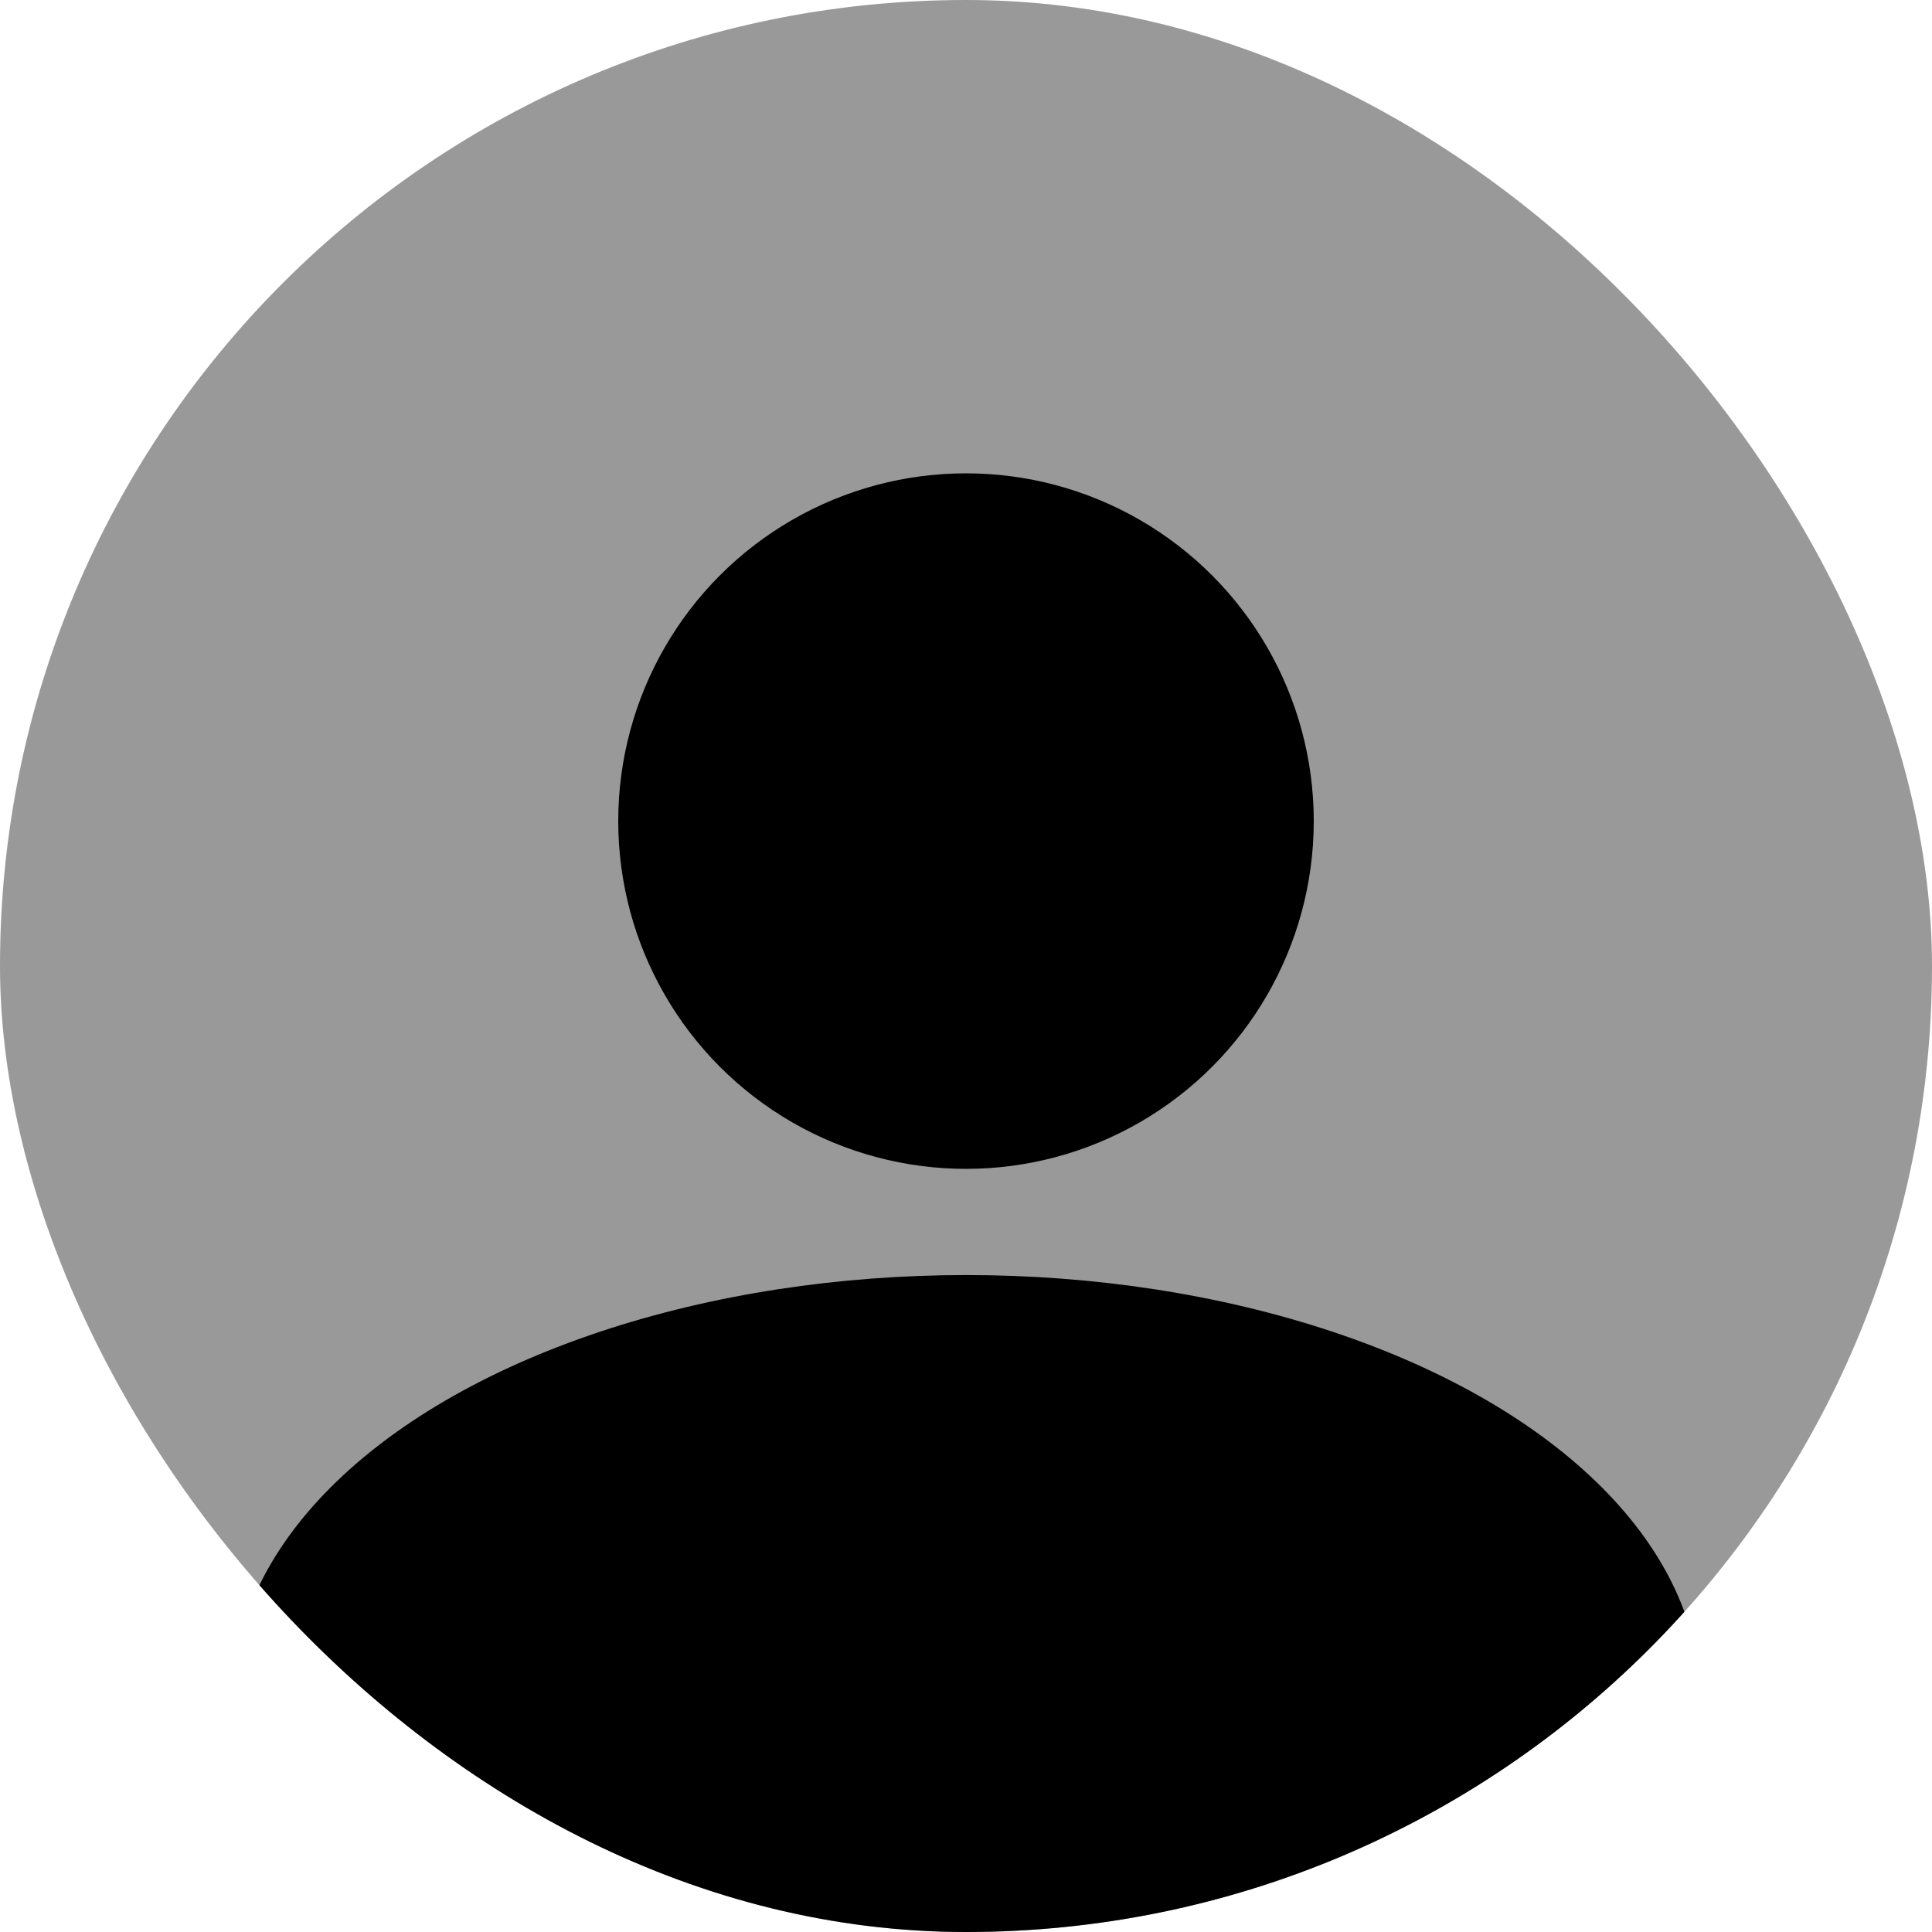 <svg width="30" height="30" viewBox="0 0 30 30" fill="none" xmlns="http://www.w3.org/2000/svg">
<g clip-path="url(#clip0_8886_119975)">
<rect width="30" height="30" rx="15" fill="currentColor" fill-opacity="0.4"/>
<ellipse cx="15.004" cy="26.399" rx="11.4" ry="6.6" fill="currentColor"/>
<circle cx="15" cy="12.75" r="5.4" fill="currentColor"/>
</g>
<defs>
<clipPath id="clip0_8886_119975">
<rect width="30" height="30" rx="15" fill="white"/>
</clipPath>
</defs>
</svg>

